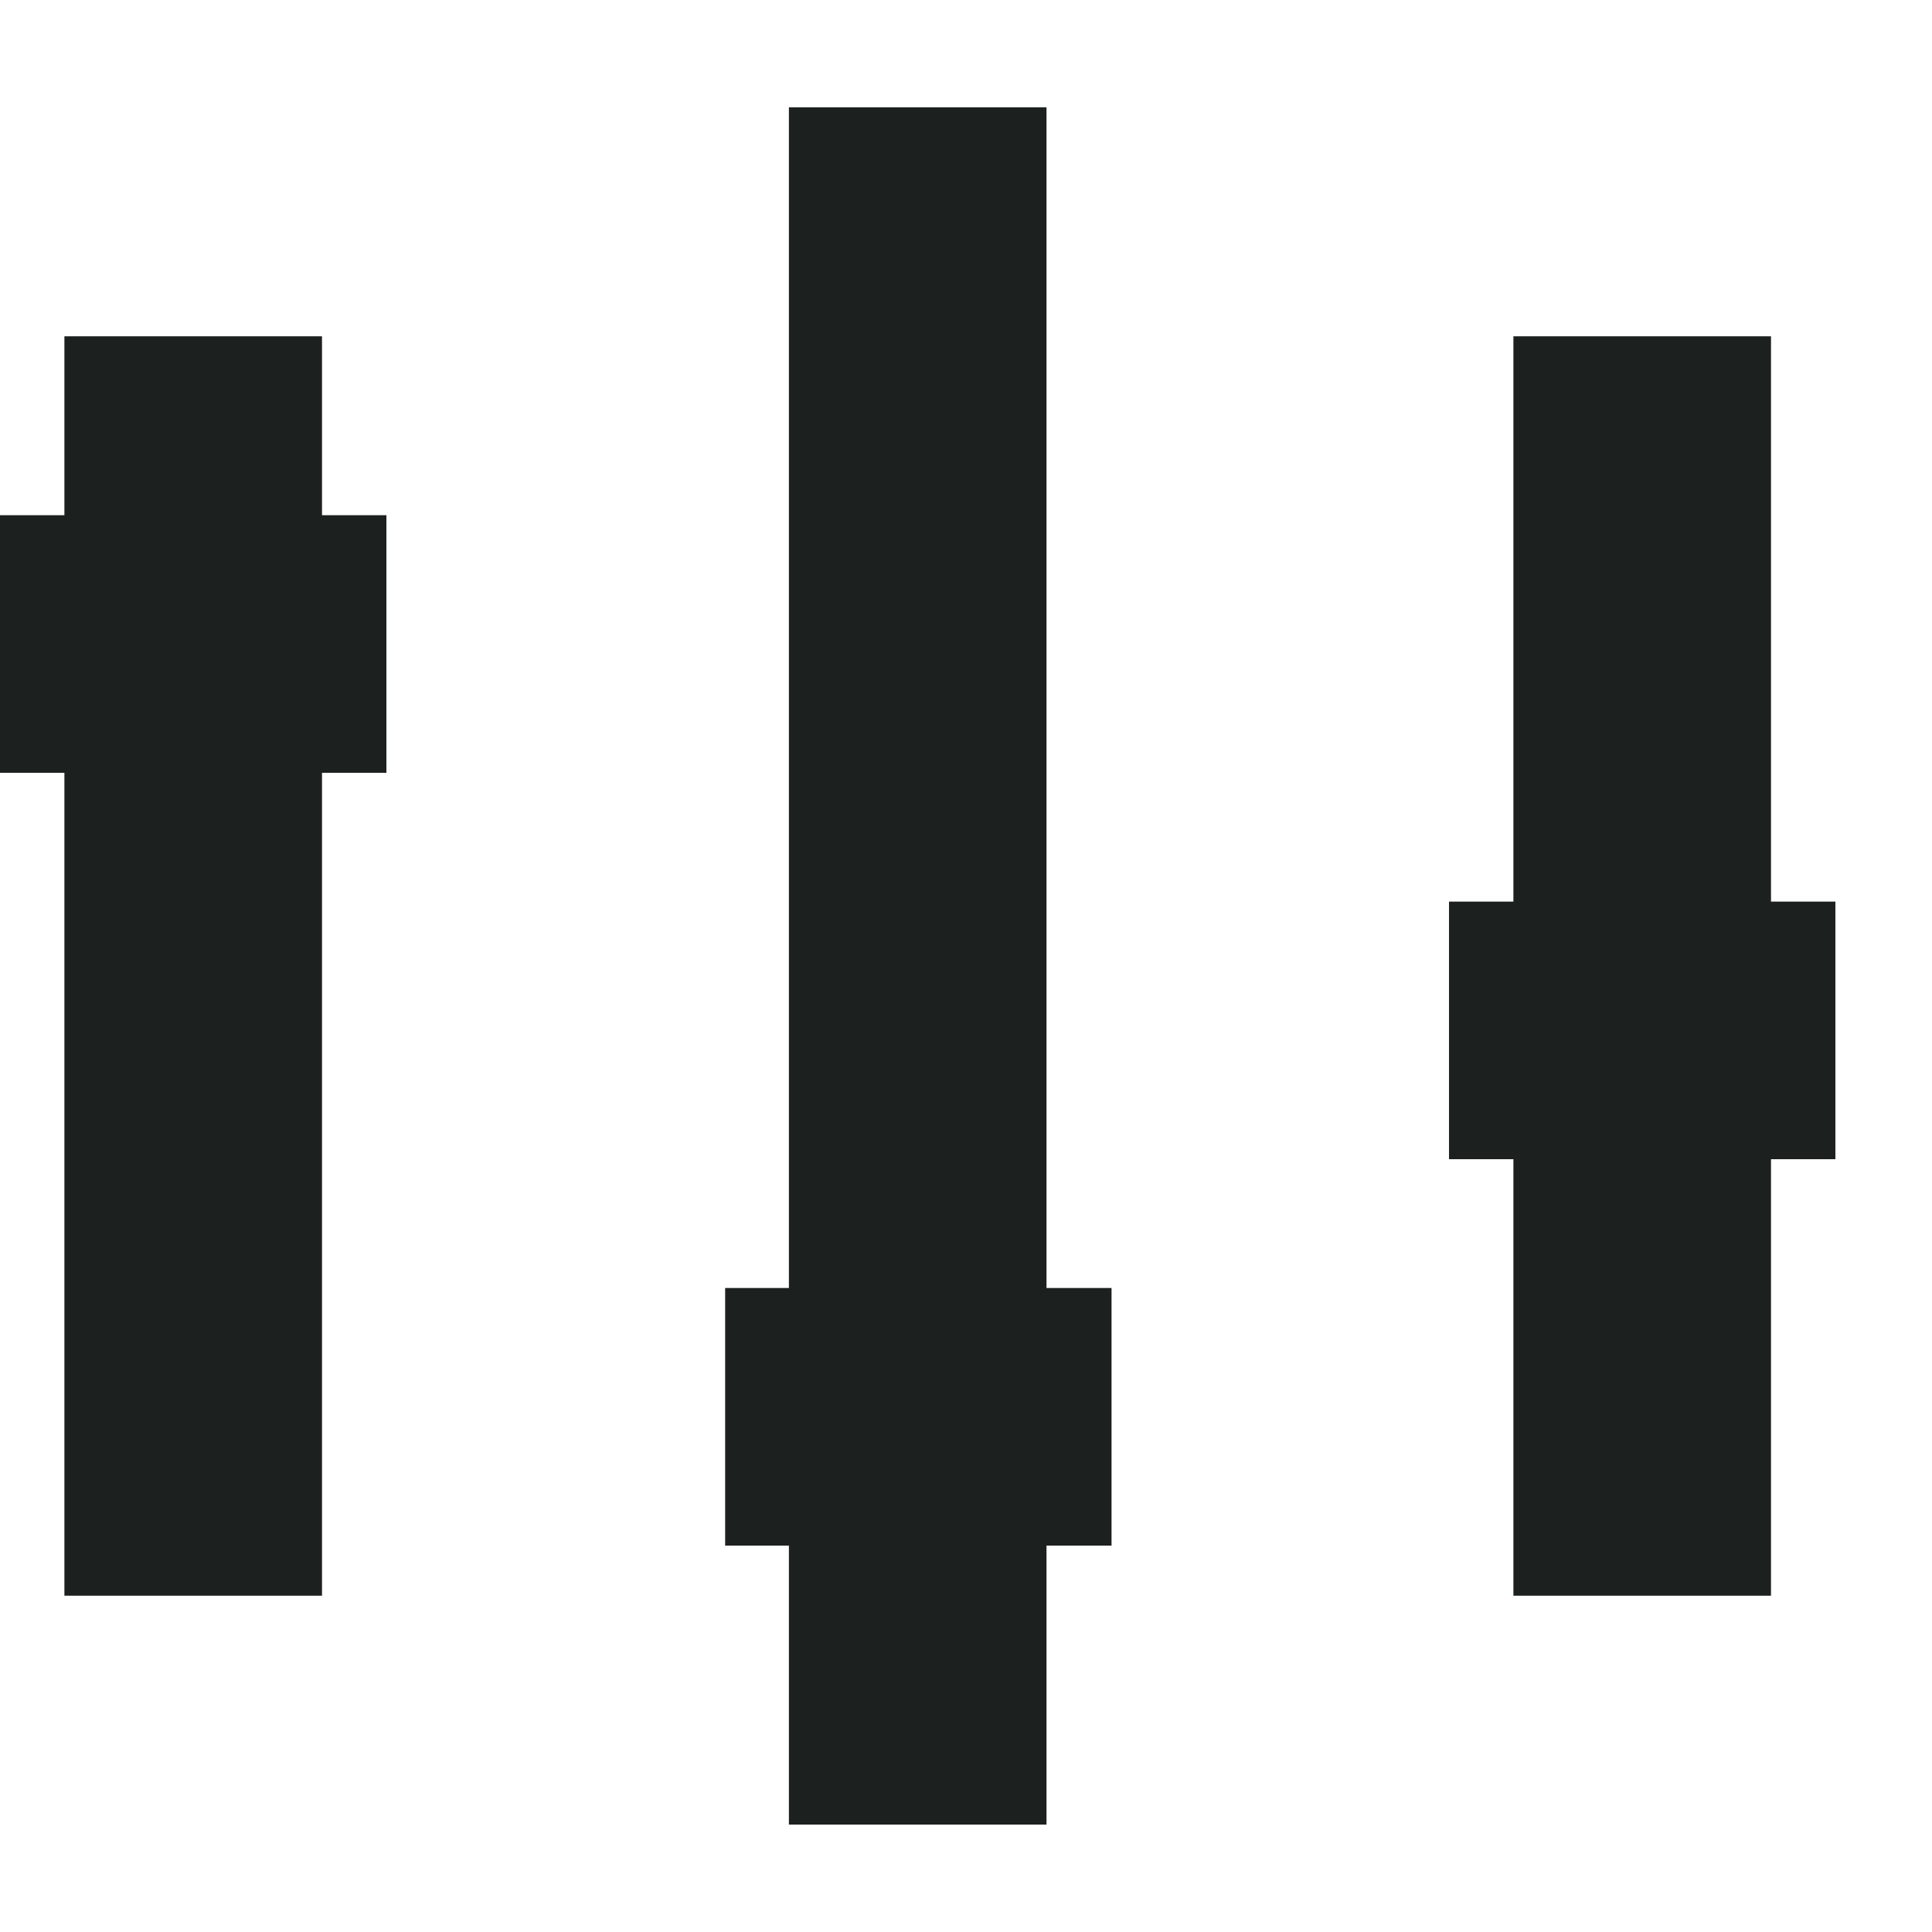 <svg width="15" height="15" viewBox="0 0 15 15" fill="none" xmlns="http://www.w3.org/2000/svg">
<rect x="13.75" y="2.611" width="9.778" height="2" transform="rotate(90 13.75 2.611)" fill="#1C2120"/>
<rect x="8.125" y="0.833" width="13.333" height="2" transform="rotate(90 8.125 0.833)" fill="#1C2120"/>
<rect x="2.5" y="2.611" width="9.778" height="2" transform="rotate(90 2.5 2.611)" fill="#1C2120"/>
<rect y="4" width="3" height="2" fill="#1C2120"/>
<rect x="5.63" y="10" width="3" height="2" fill="#1C2120"/>
<rect x="11.25" y="7" width="3" height="2" fill="#1C2120"/>
</svg>
